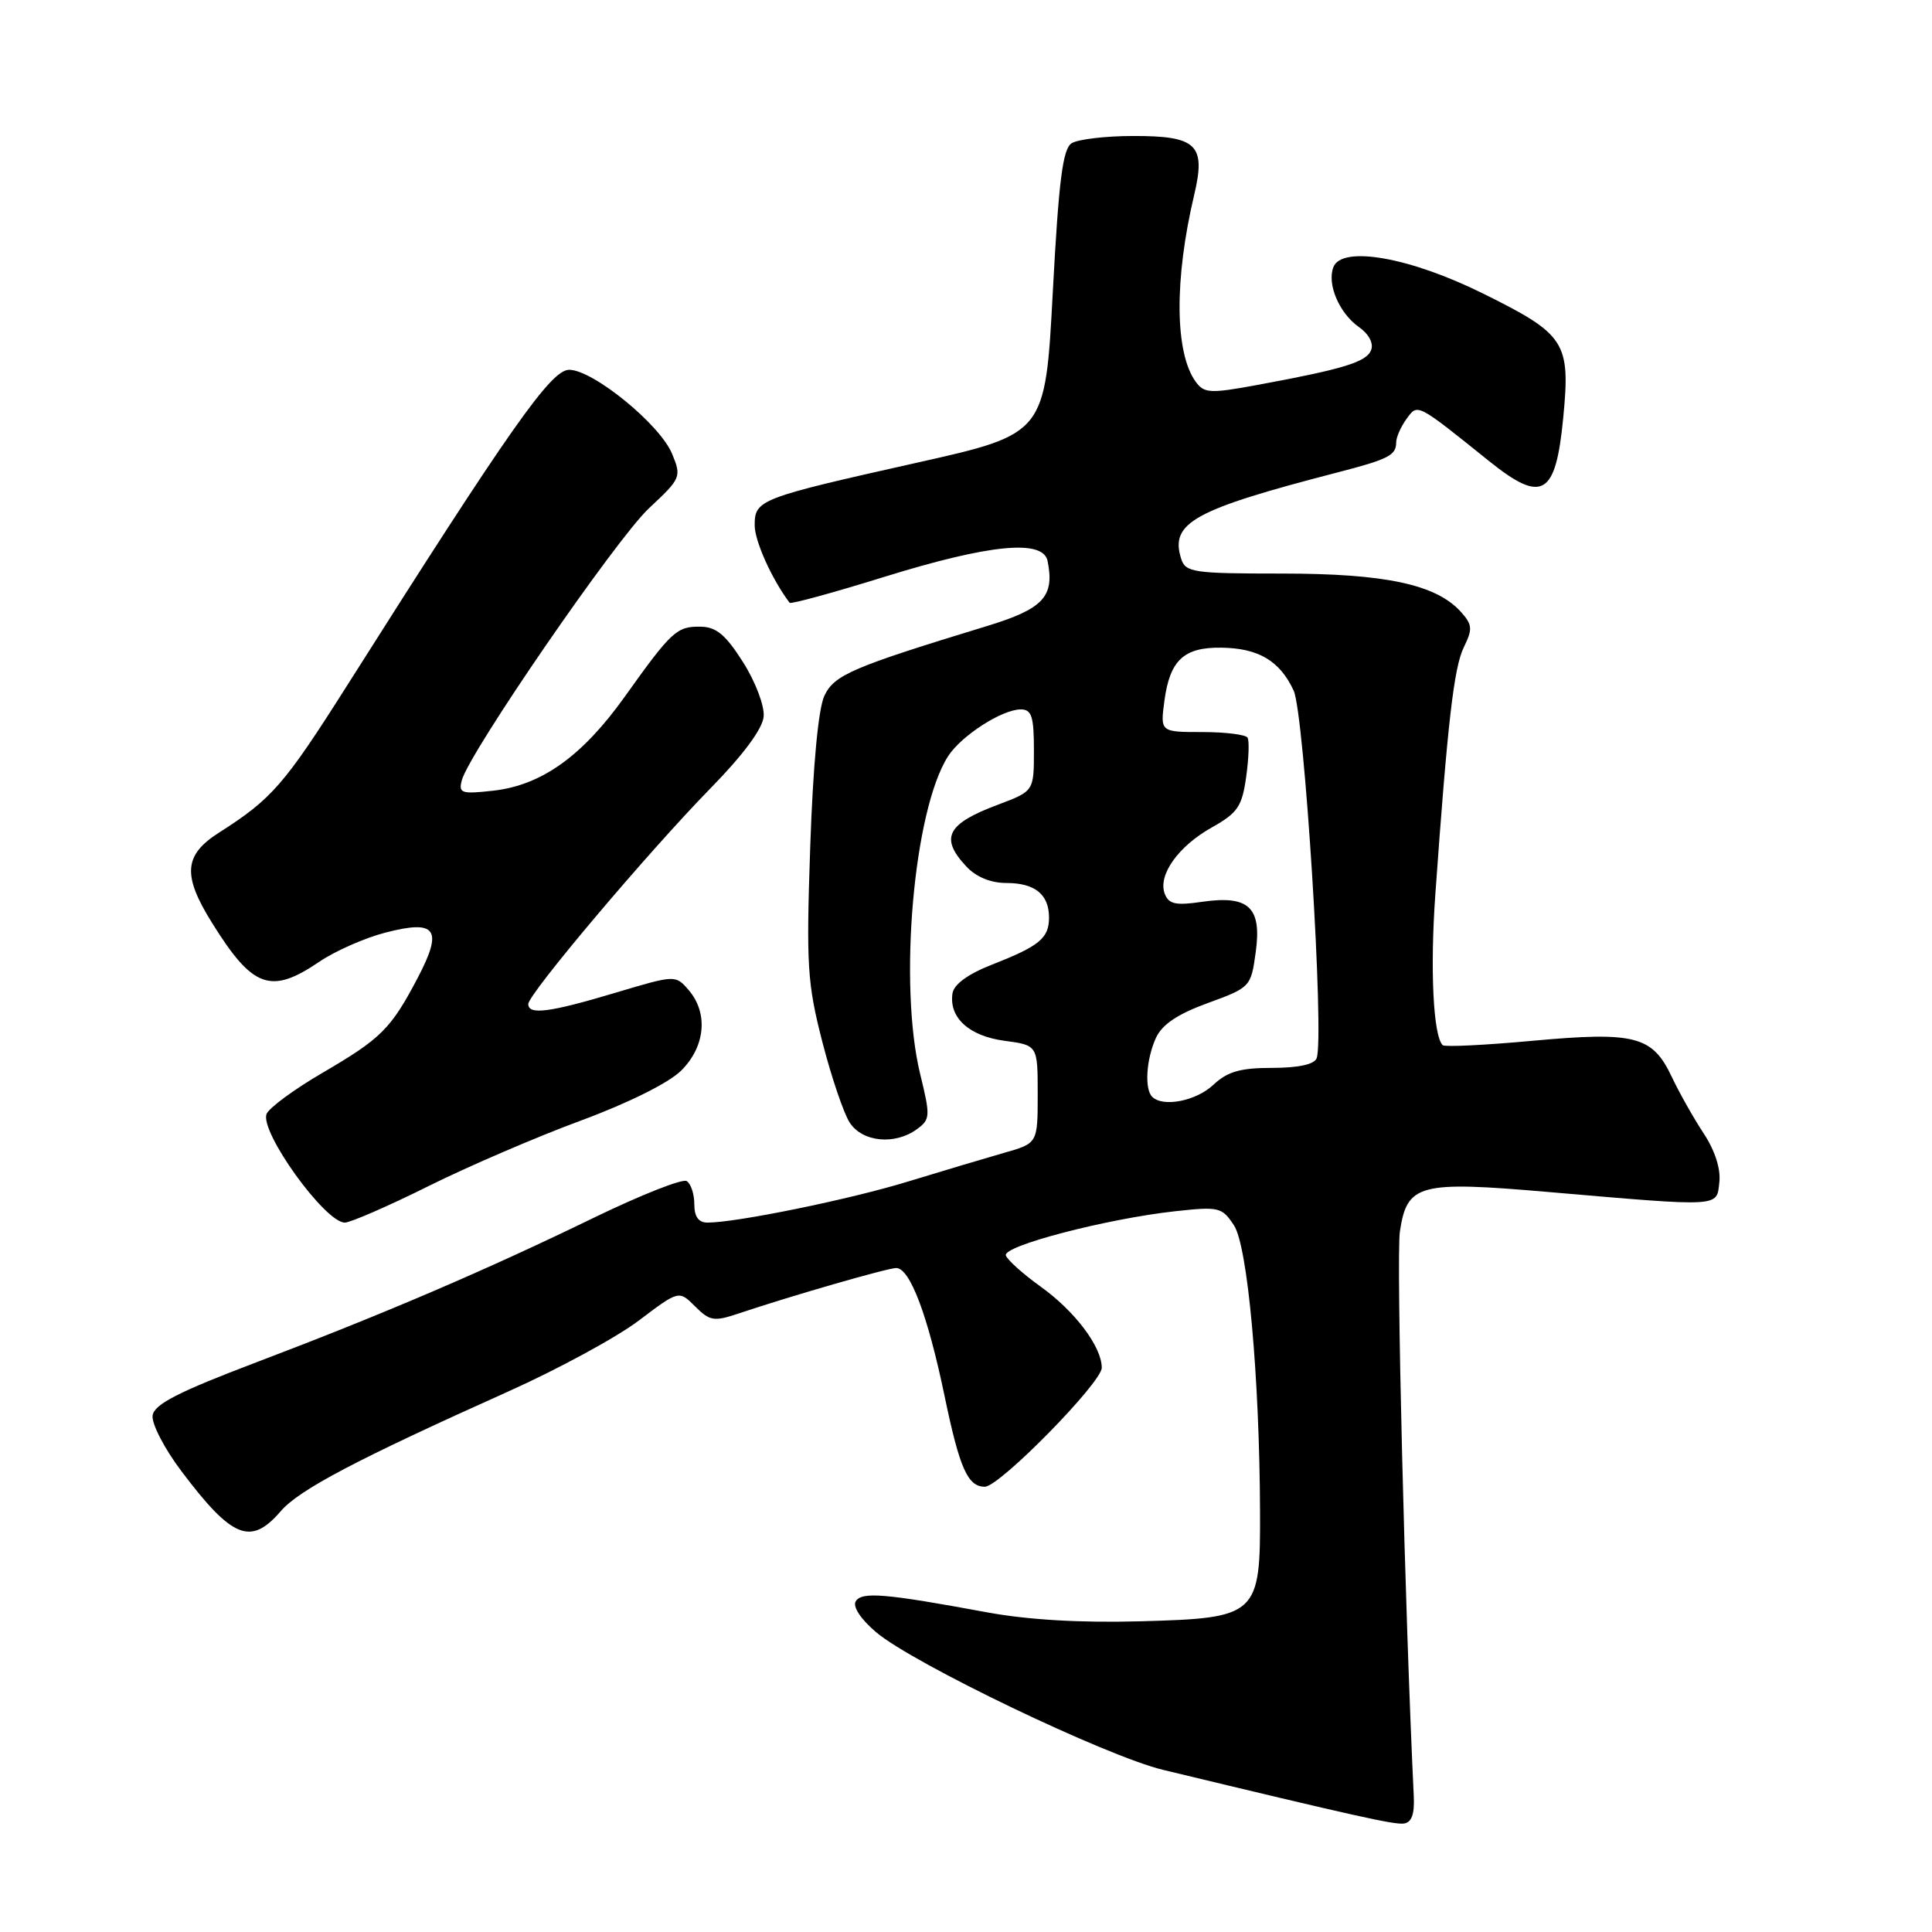 <?xml version="1.0" encoding="UTF-8" standalone="no"?>
<!DOCTYPE svg PUBLIC "-//W3C//DTD SVG 1.1//EN" "http://www.w3.org/Graphics/SVG/1.1/DTD/svg11.dtd" >
<svg xmlns="http://www.w3.org/2000/svg" xmlns:xlink="http://www.w3.org/1999/xlink" version="1.1" viewBox="0 0 256 256">
 <g >
 <path fill="currentColor"
d=" M 187.33 237.97 C 186.14 213.09 185.00 166.52 185.49 163.20 C 186.44 156.87 187.97 156.46 205.21 157.95 C 228.26 159.93 227.45 159.97 227.82 156.66 C 228.03 154.90 227.24 152.44 225.73 150.16 C 224.41 148.15 222.50 144.78 221.51 142.67 C 218.95 137.27 216.65 136.67 203.07 137.91 C 196.78 138.49 191.41 138.75 191.16 138.49 C 189.91 137.24 189.48 128.42 190.19 118.50 C 191.81 95.75 192.65 88.42 193.97 85.75 C 195.15 83.34 195.10 82.77 193.56 81.06 C 190.28 77.44 183.55 76.00 169.89 76.00 C 158.09 76.00 157.09 75.85 156.51 74.04 C 155.00 69.27 158.14 67.54 177.26 62.59 C 183.96 60.86 185.00 60.33 185.00 58.63 C 185.00 57.94 185.62 56.54 186.37 55.51 C 187.87 53.45 187.64 53.33 197.29 61.08 C 204.37 66.77 206.14 65.74 207.14 55.32 C 208.10 45.32 207.45 44.31 196.50 38.89 C 186.81 34.08 177.79 32.50 176.68 35.40 C 175.81 37.65 177.46 41.51 180.07 43.34 C 181.37 44.25 182.03 45.49 181.68 46.38 C 181.08 47.97 178.03 48.90 166.59 51.01 C 160.36 52.16 159.56 52.12 158.45 50.60 C 155.66 46.79 155.58 37.03 158.24 25.81 C 159.81 19.17 158.59 18.00 150.13 18.02 C 146.48 18.02 142.82 18.46 142.00 18.98 C 140.82 19.72 140.29 23.89 139.50 38.71 C 138.50 57.50 138.50 57.50 121.50 61.31 C 100.56 66.00 100.00 66.22 100.00 69.61 C 100.00 71.70 102.30 76.80 104.63 79.87 C 104.78 80.08 110.44 78.53 117.20 76.43 C 131.13 72.11 138.22 71.42 138.81 74.33 C 139.76 79.06 138.26 80.67 130.76 82.96 C 112.91 88.41 110.56 89.42 109.24 92.18 C 108.44 93.86 107.73 101.35 107.36 112.18 C 106.82 127.90 106.97 130.28 108.95 138.00 C 110.15 142.68 111.79 147.51 112.59 148.75 C 114.27 151.34 118.58 151.76 121.50 149.62 C 123.27 148.33 123.29 147.90 121.94 142.37 C 119.03 130.49 121.06 107.30 125.63 100.20 C 127.38 97.48 132.77 94.01 135.25 94.00 C 136.70 94.00 137.00 94.92 137.00 99.42 C 137.00 104.83 137.00 104.83 132.25 106.62 C 125.45 109.16 124.50 111.02 128.04 114.81 C 129.33 116.20 131.27 117.00 133.34 117.00 C 137.13 117.00 139.00 118.51 139.00 121.58 C 139.00 124.31 137.74 125.35 131.49 127.80 C 128.27 129.06 126.40 130.42 126.21 131.63 C 125.72 134.84 128.41 137.29 133.11 137.91 C 137.50 138.50 137.50 138.50 137.50 145.00 C 137.50 151.50 137.50 151.50 133.00 152.77 C 130.53 153.48 124.83 155.18 120.35 156.55 C 112.68 158.91 97.61 162.00 93.75 162.00 C 92.56 162.00 92.00 161.22 92.00 159.56 C 92.00 158.22 91.55 156.84 90.99 156.50 C 90.44 156.15 84.93 158.33 78.74 161.33 C 64.35 168.32 50.95 174.07 34.00 180.50 C 23.60 184.45 20.44 186.07 20.22 187.56 C 20.07 188.63 21.78 191.95 24.04 194.94 C 30.76 203.86 33.22 204.86 37.19 200.25 C 39.65 197.39 47.24 193.40 67.39 184.36 C 73.92 181.43 81.68 177.22 84.62 175.00 C 89.96 170.96 89.96 170.96 92.11 173.11 C 94.05 175.05 94.61 175.14 97.88 174.04 C 104.82 171.71 117.51 168.05 118.74 168.02 C 120.56 167.99 122.93 174.25 125.16 184.98 C 127.16 194.59 128.23 197.00 130.50 197.00 C 132.44 197.00 146.00 183.19 145.99 181.23 C 145.98 178.44 142.43 173.73 137.87 170.47 C 135.55 168.80 133.48 166.95 133.28 166.35 C 132.86 165.09 146.57 161.51 155.67 160.50 C 161.53 159.86 161.92 159.95 163.51 162.37 C 165.32 165.13 166.89 182.37 166.96 200.14 C 167.02 214.10 166.69 214.40 151.11 214.83 C 143.19 215.05 136.20 214.64 130.77 213.64 C 117.26 211.14 114.19 210.88 113.39 212.18 C 112.96 212.88 114.03 214.52 116.08 216.27 C 120.95 220.41 146.56 232.70 154.13 234.52 C 179.75 240.69 184.67 241.78 186.00 241.63 C 187.05 241.50 187.45 240.40 187.33 237.97 Z  M 56.77 157.17 C 62.12 154.51 71.22 150.60 77.00 148.47 C 83.25 146.16 88.61 143.49 90.25 141.87 C 93.46 138.69 93.88 134.24 91.25 131.19 C 89.50 129.17 89.50 129.17 81.50 131.56 C 72.80 134.16 70.00 134.52 70.00 133.04 C 70.00 131.71 85.84 112.95 94.12 104.48 C 98.51 100.00 101.06 96.55 101.19 94.93 C 101.31 93.52 100.09 90.30 98.45 87.73 C 96.16 84.11 94.90 83.06 92.82 83.04 C 89.67 82.99 88.99 83.62 82.78 92.32 C 77.16 100.19 71.77 104.05 65.36 104.77 C 61.14 105.24 60.74 105.11 61.19 103.40 C 62.15 99.75 81.67 71.38 86.00 67.34 C 90.24 63.38 90.32 63.20 89.05 60.12 C 87.44 56.23 78.57 49.00 75.42 49.00 C 73.01 49.00 67.66 56.61 45.97 90.87 C 37.65 104.00 36.02 105.87 29.00 110.34 C 24.36 113.30 24.15 115.97 28.10 122.29 C 33.49 130.95 35.88 131.81 42.32 127.43 C 44.40 126.02 48.33 124.28 51.05 123.58 C 57.82 121.82 58.74 123.10 55.35 129.57 C 51.79 136.34 50.52 137.61 42.69 142.18 C 38.94 144.37 35.63 146.81 35.32 147.61 C 34.41 149.98 43.07 162.00 45.69 162.00 C 46.43 162.00 51.42 159.83 56.77 157.17 Z  M 152.67 145.33 C 151.63 144.30 151.88 140.36 153.16 137.54 C 153.98 135.75 156.03 134.37 160.04 132.91 C 165.68 130.85 165.76 130.77 166.39 126.16 C 167.21 120.21 165.47 118.59 159.24 119.50 C 155.80 120.01 154.86 119.80 154.34 118.44 C 153.39 115.97 156.11 112.14 160.59 109.63 C 163.99 107.72 164.58 106.86 165.12 102.97 C 165.47 100.51 165.55 98.16 165.31 97.75 C 165.08 97.34 162.37 97.00 159.31 97.00 C 153.74 97.00 153.74 97.00 154.29 92.86 C 155.01 87.48 156.87 85.75 161.82 85.82 C 166.74 85.88 169.57 87.55 171.41 91.49 C 172.83 94.50 175.52 137.49 174.46 140.23 C 174.15 141.04 172.01 141.50 168.57 141.50 C 164.34 141.50 162.64 141.99 160.77 143.75 C 158.48 145.90 154.09 146.75 152.67 145.33 Z "/>
</g>
</svg>